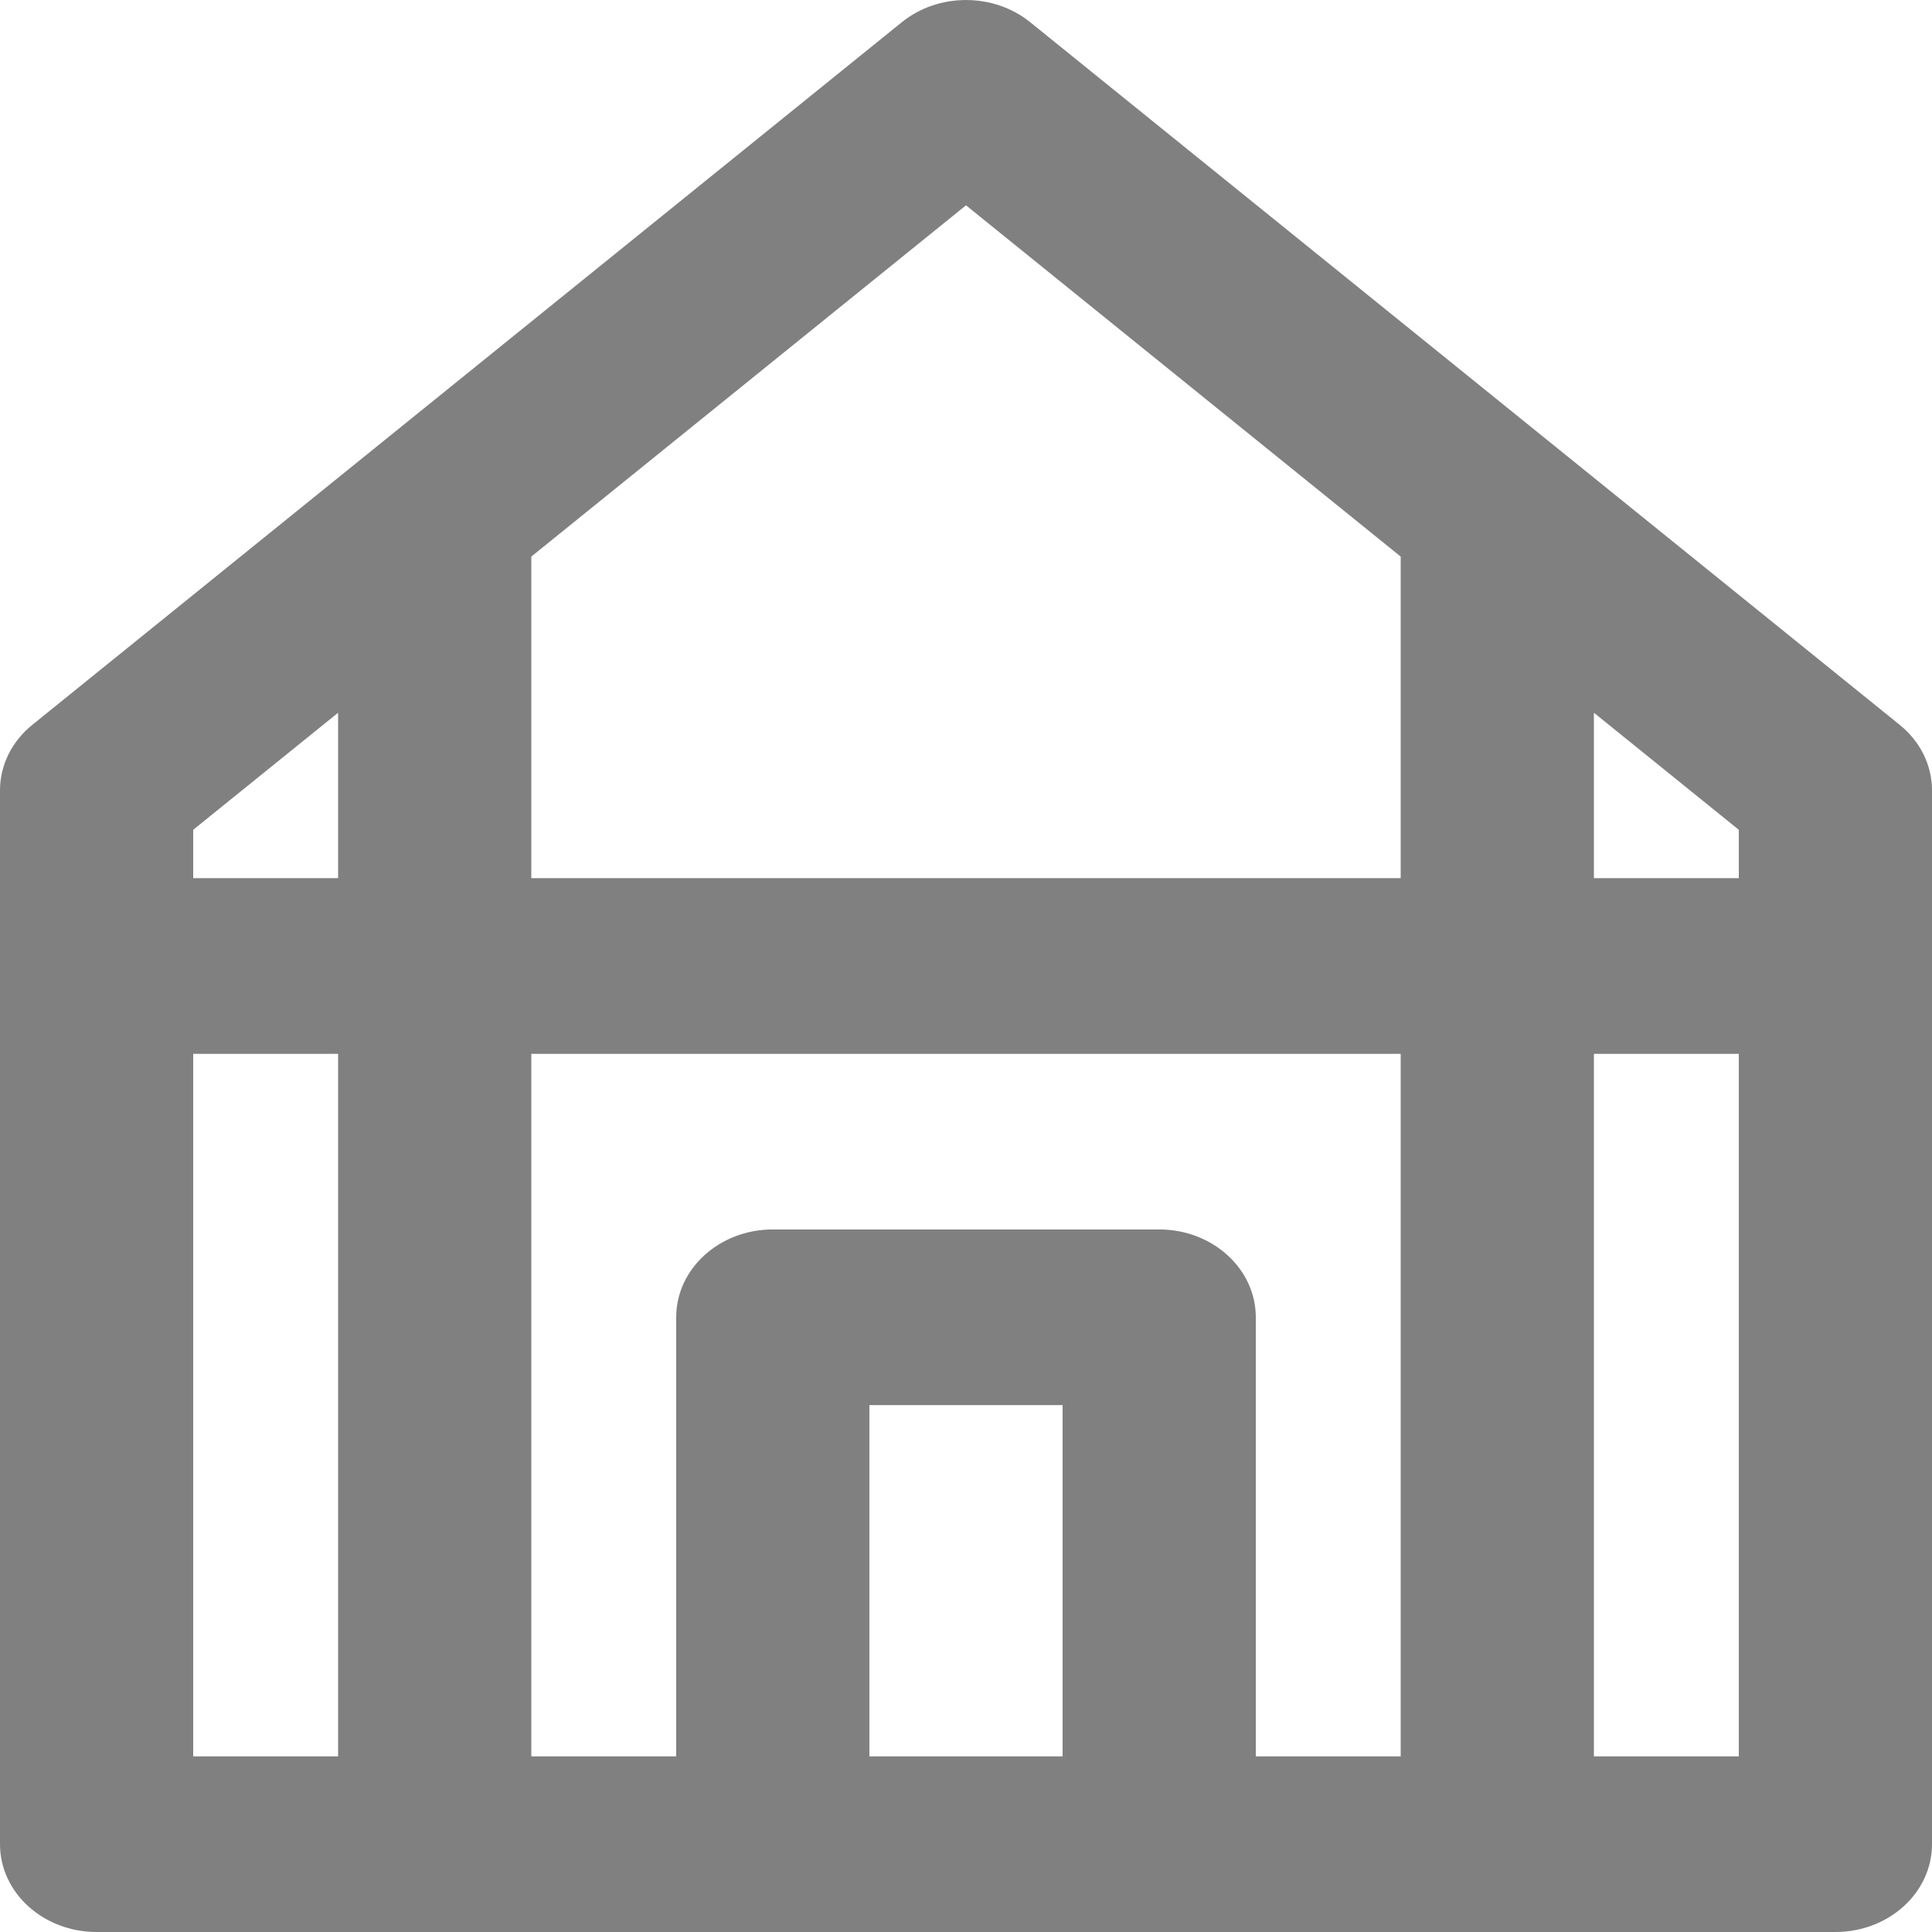 <svg width="22" height="22" viewBox="0 0 22 22" fill="none" xmlns="http://www.w3.org/2000/svg">
<path fill-rule="evenodd" clip-rule="evenodd" d="M10.269 0.253C10.686 -0.084 11.314 -0.084 11.731 0.253L21.631 8.253C21.866 8.442 22 8.714 22 9V21C22 21.552 21.508 22 20.9 22H1.1C0.492 22 0 21.552 0 21V9C0 8.714 0.134 8.442 0.369 8.253L10.269 0.253ZM9.9 20H12.1V16H9.9V20ZM14.3 20V15C14.3 14.448 13.807 14 13.2 14H8.8C8.192 14 7.7 14.448 7.7 15V20H6.05V12H15.95V20H14.3ZM19.8 20H18.15V12H19.8V20ZM19.8 10H18.15V8.116L19.8 9.449V10ZM15.95 10V6.338L11 2.338L6.05 6.338V10H15.95ZM3.85 12V20H2.2V12H3.85ZM3.85 8.116V10H2.2V9.449L3.85 8.116Z" fill="#808080"/>
</svg>
